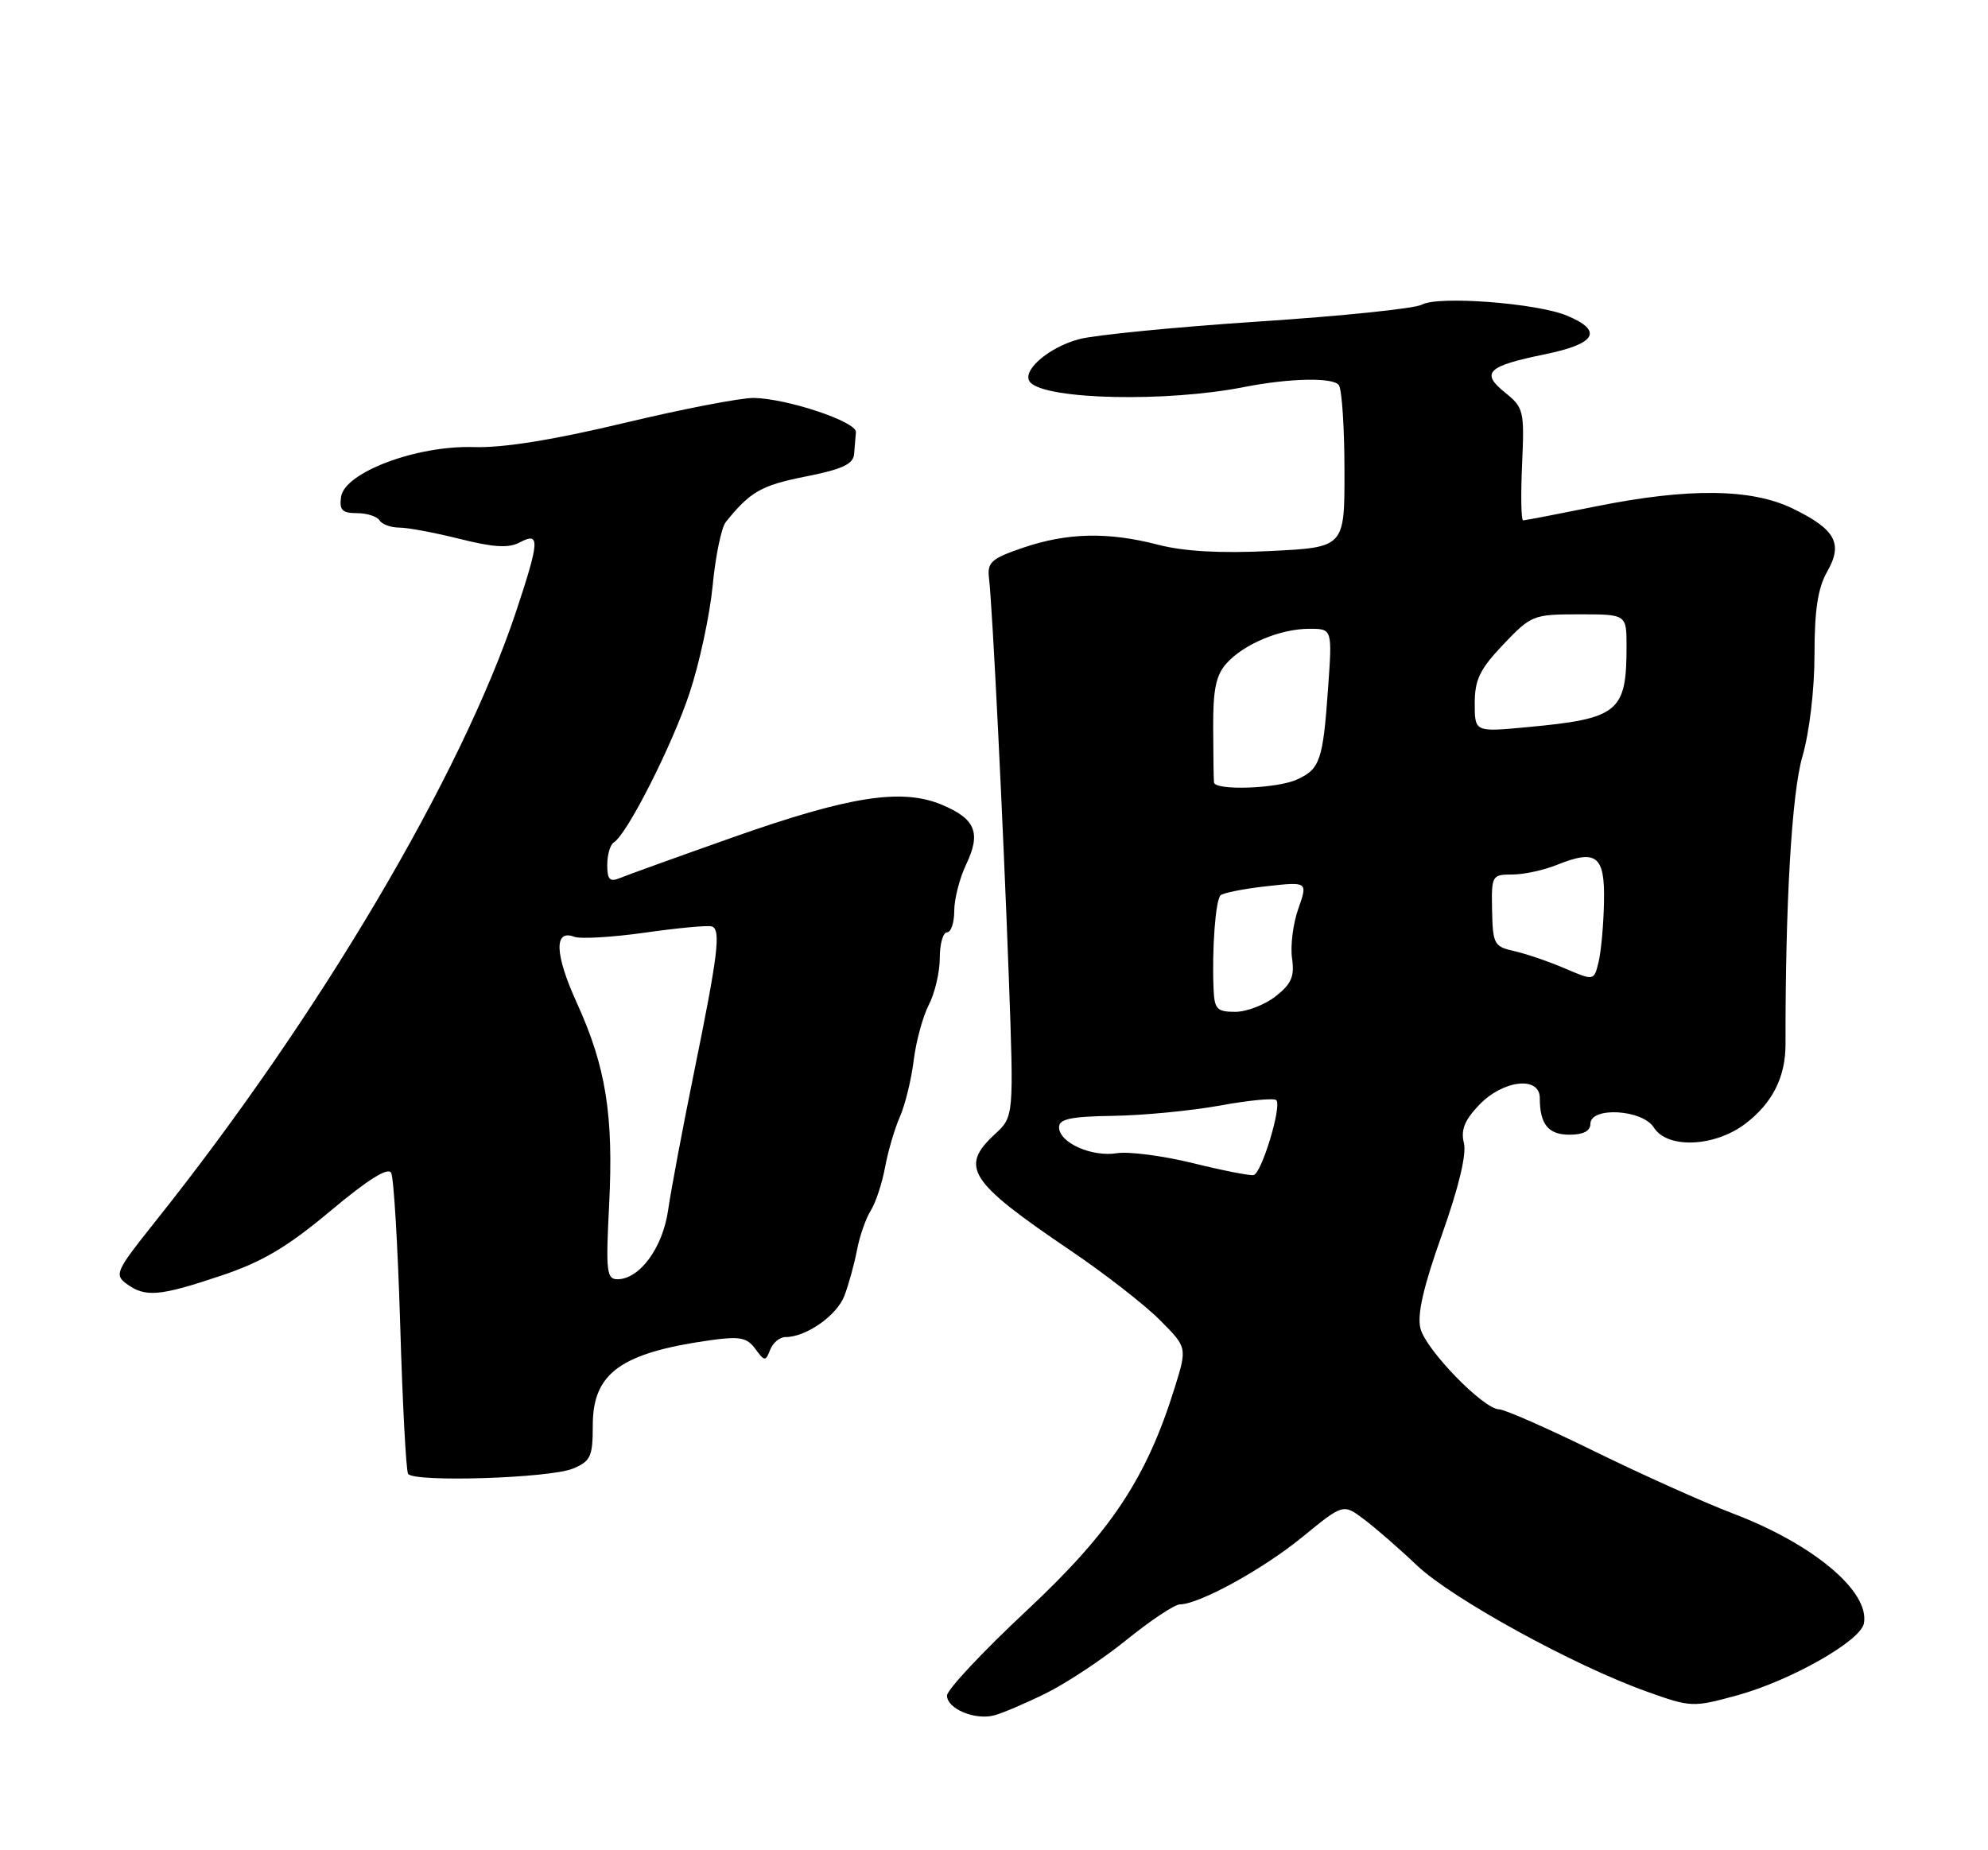 <?xml version="1.0" encoding="UTF-8" standalone="no"?>
<!DOCTYPE svg PUBLIC "-//W3C//DTD SVG 1.1//EN" "http://www.w3.org/Graphics/SVG/1.1/DTD/svg11.dtd" >
<svg xmlns="http://www.w3.org/2000/svg" xmlns:xlink="http://www.w3.org/1999/xlink" version="1.1" viewBox="0 0 275 256">
 <g >
 <path fill="currentColor"
d=" M 144.66 234.30 C 147.50 232.90 152.54 229.57 155.85 226.88 C 159.17 224.20 162.48 222.00 163.19 221.99 C 165.89 221.97 174.70 217.13 180.15 212.67 C 185.80 208.05 185.80 208.05 188.65 210.19 C 190.22 211.36 193.53 214.24 196.00 216.59 C 200.87 221.20 217.69 230.44 227.77 234.04 C 233.93 236.24 234.16 236.25 240.27 234.58 C 247.68 232.55 257.36 227.06 257.83 224.63 C 258.68 220.21 250.85 213.64 239.69 209.40 C 235.73 207.89 227.15 204.04 220.61 200.83 C 214.08 197.62 208.12 195.00 207.38 195.00 C 205.24 195.00 197.23 186.77 196.49 183.80 C 196.01 181.91 196.90 178.03 199.46 170.84 C 201.79 164.28 202.89 159.70 202.50 158.15 C 202.05 156.34 202.59 154.99 204.63 152.86 C 207.93 149.42 213.00 148.85 213.00 151.92 C 213.00 155.56 214.17 157.00 217.11 157.00 C 219.01 157.00 220.00 156.49 220.00 155.50 C 220.00 153.09 227.20 153.50 228.77 156.00 C 230.64 158.99 237.20 158.71 241.46 155.46 C 245.17 152.64 247.00 149.01 246.99 144.50 C 246.96 125.04 247.85 109.78 249.32 104.70 C 250.30 101.33 251.00 95.40 251.00 90.53 C 251.00 84.39 251.47 81.35 252.75 79.10 C 254.98 75.20 253.92 73.25 247.98 70.36 C 242.28 67.59 233.58 67.49 220.84 70.05 C 215.53 71.12 210.96 72.00 210.69 72.00 C 210.42 72.00 210.36 68.51 210.55 64.25 C 210.88 56.84 210.78 56.40 208.20 54.32 C 204.77 51.56 205.73 50.65 213.75 49.01 C 220.81 47.56 221.81 45.78 216.75 43.67 C 212.56 41.93 198.94 40.90 196.69 42.15 C 195.74 42.69 185.57 43.74 174.08 44.49 C 162.60 45.25 151.43 46.35 149.26 46.93 C 144.88 48.11 141.10 51.51 142.57 52.96 C 144.97 55.31 161.40 55.65 172.00 53.57 C 178.44 52.30 184.50 52.19 185.22 53.31 C 185.63 53.97 185.98 59.28 185.98 65.12 C 186.00 75.73 186.00 75.73 175.75 76.24 C 168.80 76.58 163.80 76.30 160.20 75.37 C 153.25 73.57 147.64 73.70 141.50 75.79 C 137.11 77.29 136.54 77.81 136.81 80.00 C 137.28 83.90 138.75 113.50 139.54 135.00 C 140.25 154.50 140.25 154.50 137.63 156.92 C 132.70 161.47 134.02 163.50 148.02 172.98 C 152.71 176.15 158.28 180.48 160.39 182.59 C 164.23 186.43 164.23 186.43 162.51 191.96 C 158.60 204.55 153.68 211.95 141.99 222.87 C 135.95 228.52 131.00 233.80 131.00 234.60 C 131.00 236.42 134.82 238.03 137.50 237.35 C 138.60 237.07 141.82 235.70 144.66 234.30 Z  M 79.25 203.20 C 81.71 202.17 82.00 201.55 82.00 197.20 C 82.00 189.98 85.87 187.18 98.30 185.43 C 102.32 184.87 103.33 185.06 104.48 186.63 C 105.77 188.39 105.90 188.39 106.54 186.75 C 106.91 185.79 107.86 185.00 108.66 185.00 C 111.51 185.00 115.74 182.04 116.80 179.30 C 117.39 177.76 118.17 174.93 118.54 173.00 C 118.90 171.07 119.76 168.60 120.45 167.50 C 121.14 166.40 122.03 163.70 122.43 161.50 C 122.84 159.30 123.76 156.15 124.49 154.50 C 125.21 152.85 126.07 149.35 126.39 146.73 C 126.71 144.11 127.65 140.65 128.48 139.03 C 129.32 137.42 130.00 134.50 130.00 132.55 C 130.00 130.60 130.45 129.00 131.00 129.00 C 131.55 129.00 132.00 127.67 132.00 126.03 C 132.00 124.40 132.74 121.52 133.64 119.62 C 135.74 115.23 134.95 113.30 130.27 111.34 C 124.73 109.03 117.50 110.16 101.39 115.85 C 93.75 118.55 86.71 121.09 85.75 121.49 C 84.35 122.07 84.00 121.70 84.00 119.67 C 84.00 118.26 84.41 116.86 84.92 116.55 C 86.75 115.42 92.95 103.20 95.37 95.94 C 96.74 91.85 98.18 85.15 98.58 81.05 C 98.97 76.95 99.79 72.98 100.40 72.23 C 103.77 68.03 105.30 67.16 111.36 65.95 C 116.51 64.93 118.03 64.23 118.15 62.82 C 118.23 61.82 118.34 60.45 118.40 59.79 C 118.52 58.36 108.93 55.15 104.28 55.06 C 102.51 55.03 94.43 56.59 86.32 58.53 C 76.50 60.88 69.56 61.99 65.54 61.86 C 57.64 61.61 47.66 65.36 47.18 68.75 C 46.92 70.57 47.34 71.00 49.37 71.00 C 50.75 71.00 52.16 71.45 52.50 72.00 C 52.84 72.55 54.08 73.00 55.25 73.00 C 56.42 73.00 60.19 73.71 63.62 74.57 C 68.35 75.75 70.38 75.87 71.94 75.03 C 74.72 73.55 74.64 74.84 71.38 84.64 C 63.82 107.33 44.07 140.72 21.35 169.18 C 16.02 175.87 15.79 176.37 17.53 177.65 C 20.11 179.53 22.07 179.36 30.57 176.51 C 36.32 174.58 39.72 172.56 45.72 167.54 C 50.90 163.20 53.67 161.46 54.11 162.28 C 54.47 162.95 55.03 172.41 55.36 183.30 C 55.68 194.19 56.17 203.47 56.45 203.92 C 57.20 205.13 76.05 204.53 79.25 203.20 Z  M 165.00 160.93 C 160.88 159.92 156.15 159.30 154.50 159.56 C 151.01 160.12 146.50 158.10 146.50 155.97 C 146.50 154.82 148.12 154.48 154.00 154.39 C 158.12 154.33 164.76 153.69 168.74 152.97 C 172.72 152.24 176.24 151.90 176.55 152.22 C 177.35 153.02 174.52 162.35 173.41 162.59 C 172.91 162.69 169.12 161.95 165.00 160.93 Z  M 167.87 136.75 C 167.64 131.25 168.15 124.53 168.84 123.88 C 169.20 123.54 172.07 122.97 175.21 122.62 C 180.91 121.99 180.91 121.99 179.59 125.75 C 178.86 127.81 178.48 130.90 178.73 132.60 C 179.09 135.10 178.65 136.13 176.46 137.85 C 174.96 139.03 172.44 140.00 170.87 140.00 C 168.33 140.00 167.98 139.63 167.87 136.75 Z  M 216.44 133.98 C 214.20 133.02 211.05 131.95 209.44 131.59 C 206.69 130.98 206.49 130.62 206.40 125.97 C 206.30 121.14 206.38 121.00 209.18 121.00 C 210.77 121.00 213.51 120.41 215.28 119.70 C 220.85 117.45 222.02 118.35 221.88 124.82 C 221.82 127.95 221.48 131.67 221.13 133.11 C 220.50 135.72 220.50 135.72 216.44 133.98 Z  M 167.93 108.25 C 167.88 107.84 167.83 104.44 167.82 100.70 C 167.79 95.45 168.20 93.43 169.64 91.81 C 172.04 89.12 177.09 87.00 181.12 87.00 C 184.30 87.00 184.30 87.00 183.71 95.25 C 183.01 105.21 182.60 106.41 179.40 107.86 C 176.62 109.13 168.04 109.42 167.93 108.25 Z  M 204.00 97.31 C 204.00 94.04 204.71 92.58 207.96 89.16 C 211.82 85.11 212.09 85.00 218.46 85.00 C 225.00 85.00 225.00 85.00 225.00 89.43 C 225.00 98.55 223.91 99.44 211.16 100.62 C 204.00 101.29 204.00 101.29 204.00 97.31 Z  M 84.26 166.75 C 84.89 154.31 83.82 147.61 79.81 138.80 C 76.73 132.05 76.59 128.52 79.46 129.62 C 80.30 129.94 84.70 129.68 89.24 129.04 C 93.78 128.39 97.93 128.01 98.46 128.18 C 99.76 128.61 99.34 132.01 95.98 148.50 C 94.41 156.20 92.81 164.72 92.42 167.44 C 91.68 172.64 88.48 177.00 85.41 177.00 C 83.91 177.00 83.79 175.89 84.26 166.75 Z "/>
</g>
</svg>